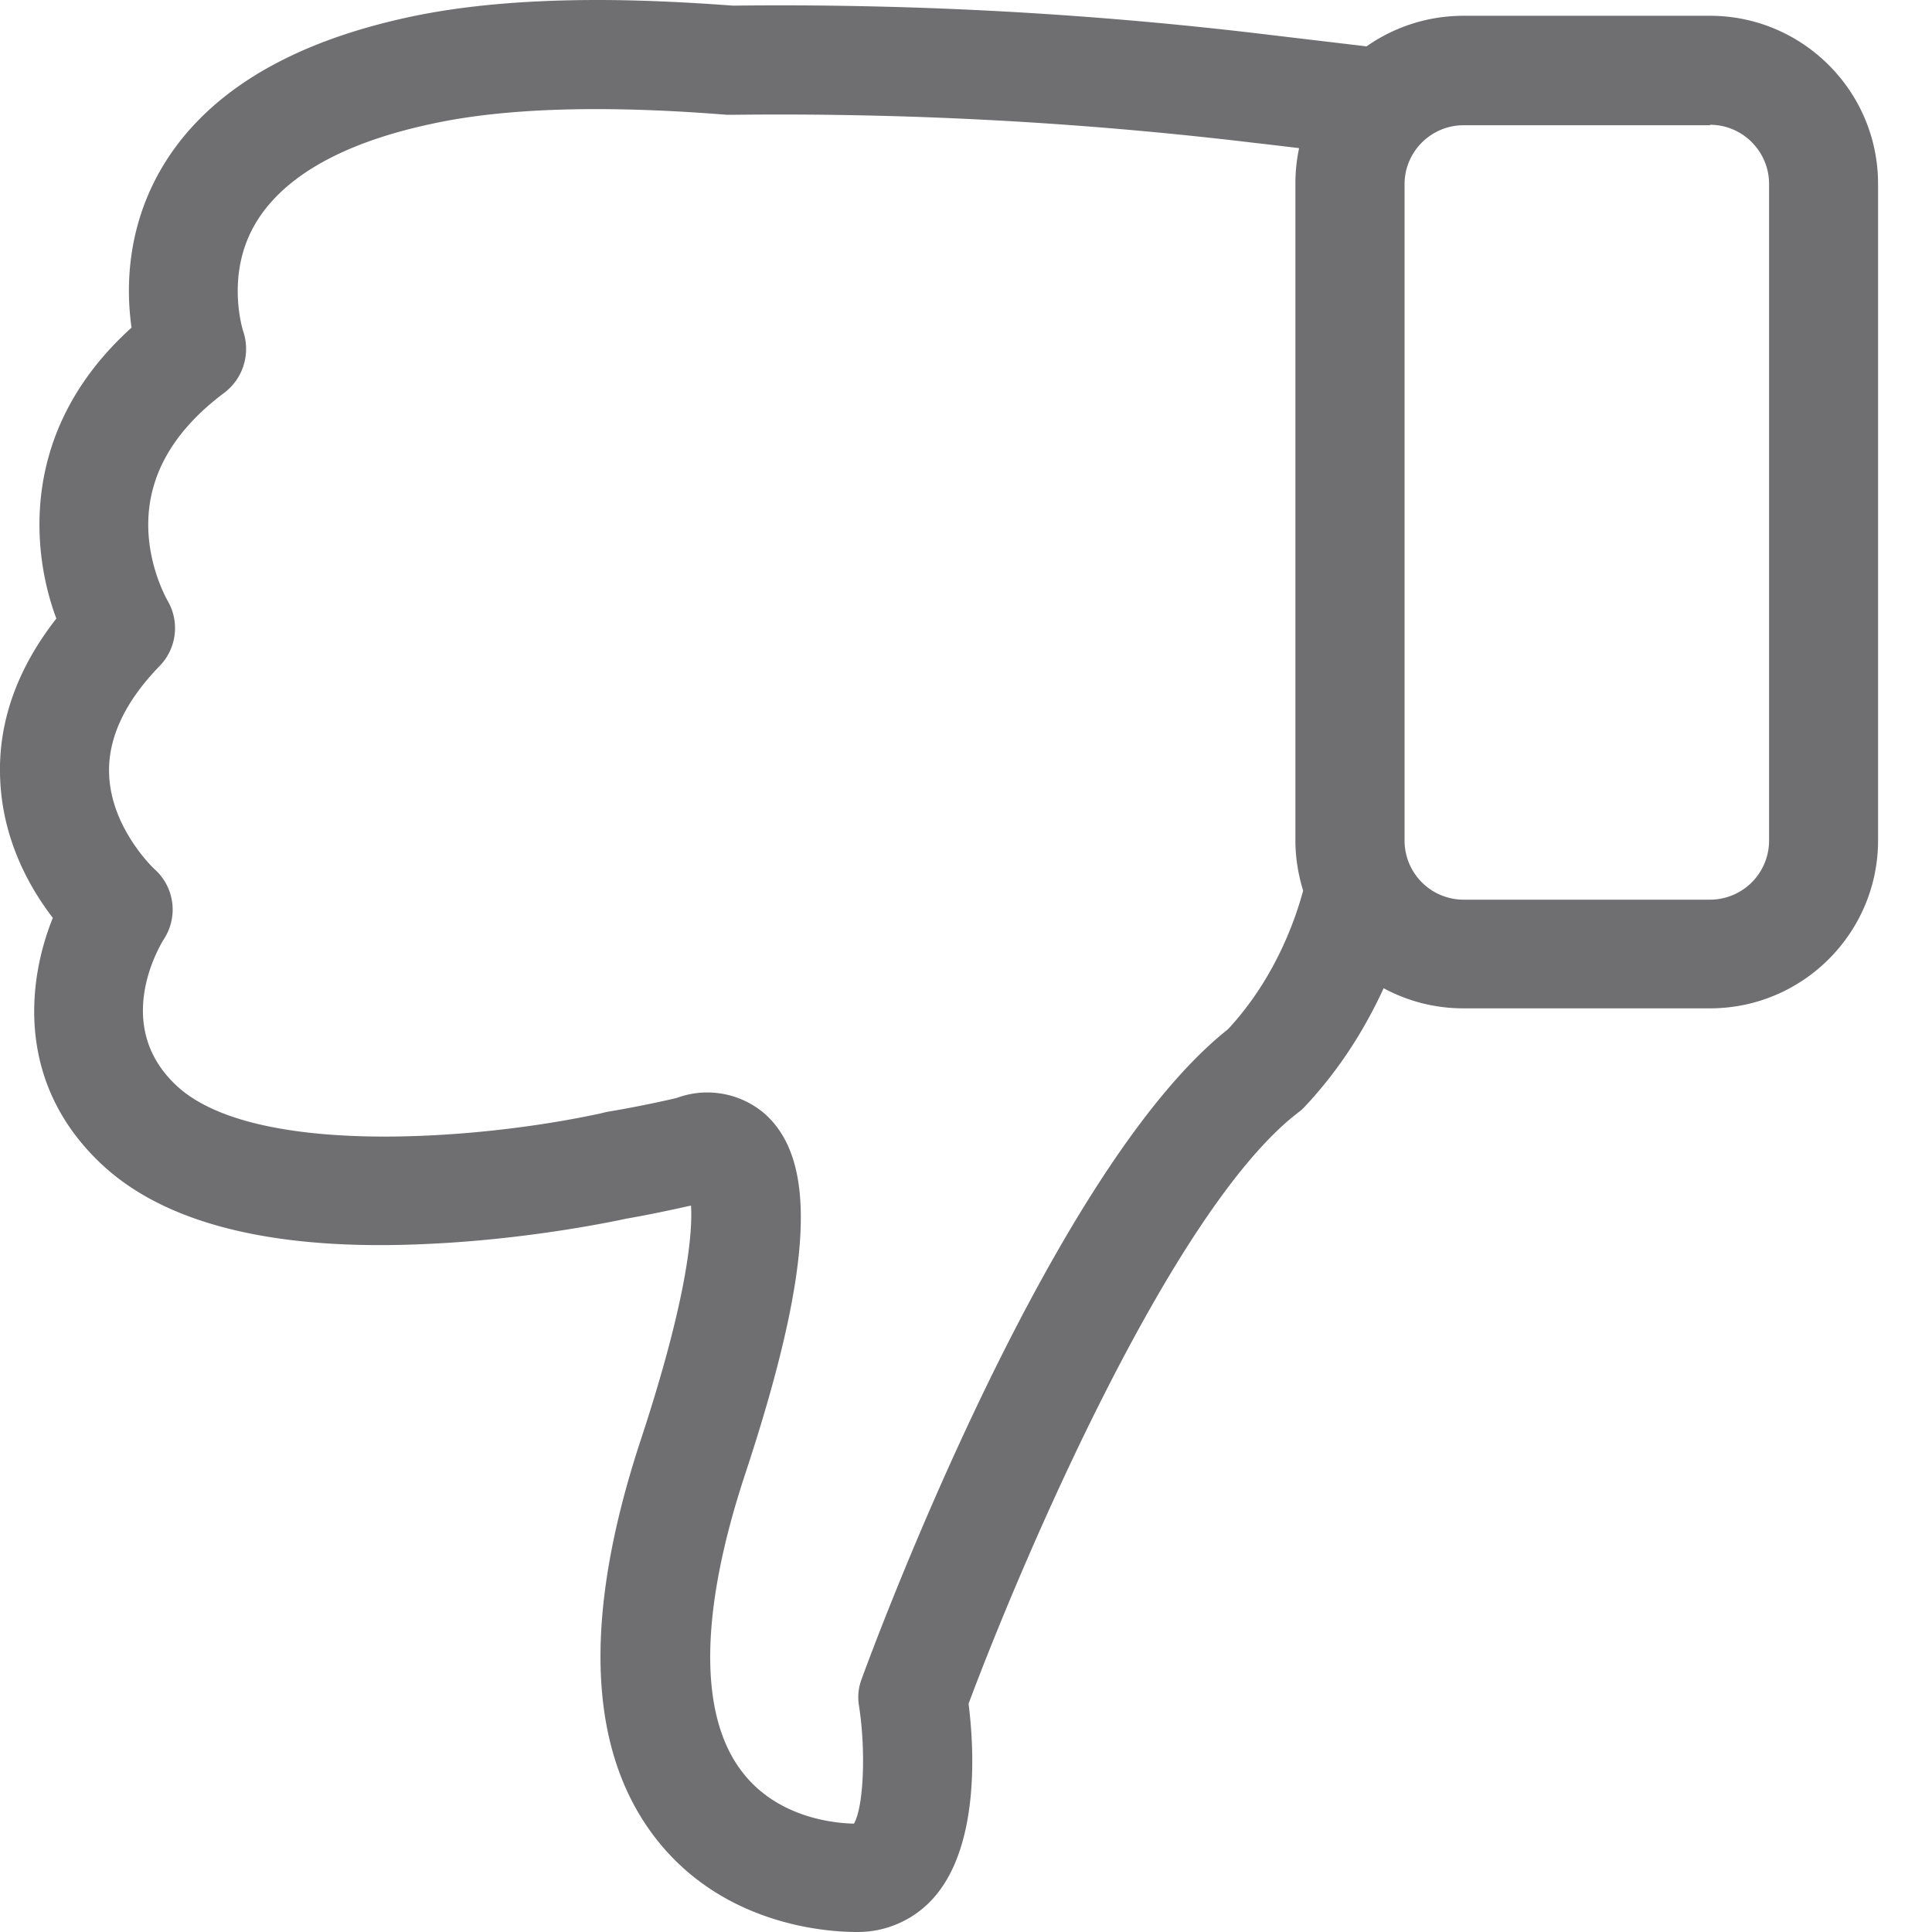 <svg width="12" height="12" fill="none"
    xmlns="http://www.w3.org/2000/svg">
    <path d="M.35 3.842c-.246.314-.364.65-.349.996.015.382.186.68.327.863-.164.407-.226 1.047.318 1.544.4.364 1.077.527 2.015.481.66-.03 1.212-.153 1.235-.158h.002c.126-.022.259-.05.394-.08.01.16-.017.56-.313 1.458-.352 1.07-.332 1.887.065 2.434.417.575 1.082.62 1.277.62a.63.63 0 0 0 .485-.22c.278-.324.245-.922.21-1.198.332-.888 1.26-3.066 2.046-3.671a.27.27 0 0 0 .04-.035c.23-.244.386-.507.492-.738.148.08.316.125.496.125h1.531c.577 0 1.044-.469 1.044-1.043V1.142c0-.577-.47-1.044-1.044-1.044h-1.53c-.224 0-.432.07-.603.19l-.59-.07A25.265 25.265 0 0 0 4.553.035C4.255.013 3.973 0 3.713 0c-.45 0-.84.035-1.167.105-.768.164-1.292.49-1.559.969-.203.366-.203.73-.17.961-.5.452-.587.951-.57 1.303.01.203.055.376.103.504zM10.621.775c.203 0 .367.166.367.367v4.08a.367.367 0 0 1-.367.366h-1.53a.367.367 0 0 1-.367-.366V1.144c0-.203.166-.366.366-.366h1.531V.775zM.993 4.135a.337.337 0 0 0 .045-.409c0-.002-.103-.178-.116-.419-.017-.328.14-.62.472-.868a.342.342 0 0 0 .115-.386c0-.003-.107-.334.068-.648.168-.3.542-.517 1.11-.637C3.14.67 3.756.652 4.515.713h.035A24.77 24.77 0 0 1 7.813.89h.003l.253.03c-.015.07-.023.145-.023.22v4.081c0 .108.018.213.048.311-.045.168-.17.542-.467.861-1.126.893-2.228 3.907-2.276 4.038a.318.318 0 0 0-.015.168c.043.28.028.625-.032.728-.133-.003-.492-.04-.708-.34-.256-.353-.246-.986.03-1.824.422-1.277.457-1.95.123-2.246a.547.547 0 0 0-.547-.097 7.086 7.086 0 0 1-.437.087l-.032.008c-.77.168-2.15.271-2.63-.166-.407-.371-.118-.863-.085-.916a.336.336 0 0 0-.06-.436c-.003-.003-.267-.251-.28-.585-.01-.223.096-.452.315-.677z" fill="#6F6F71"/>
</svg>
